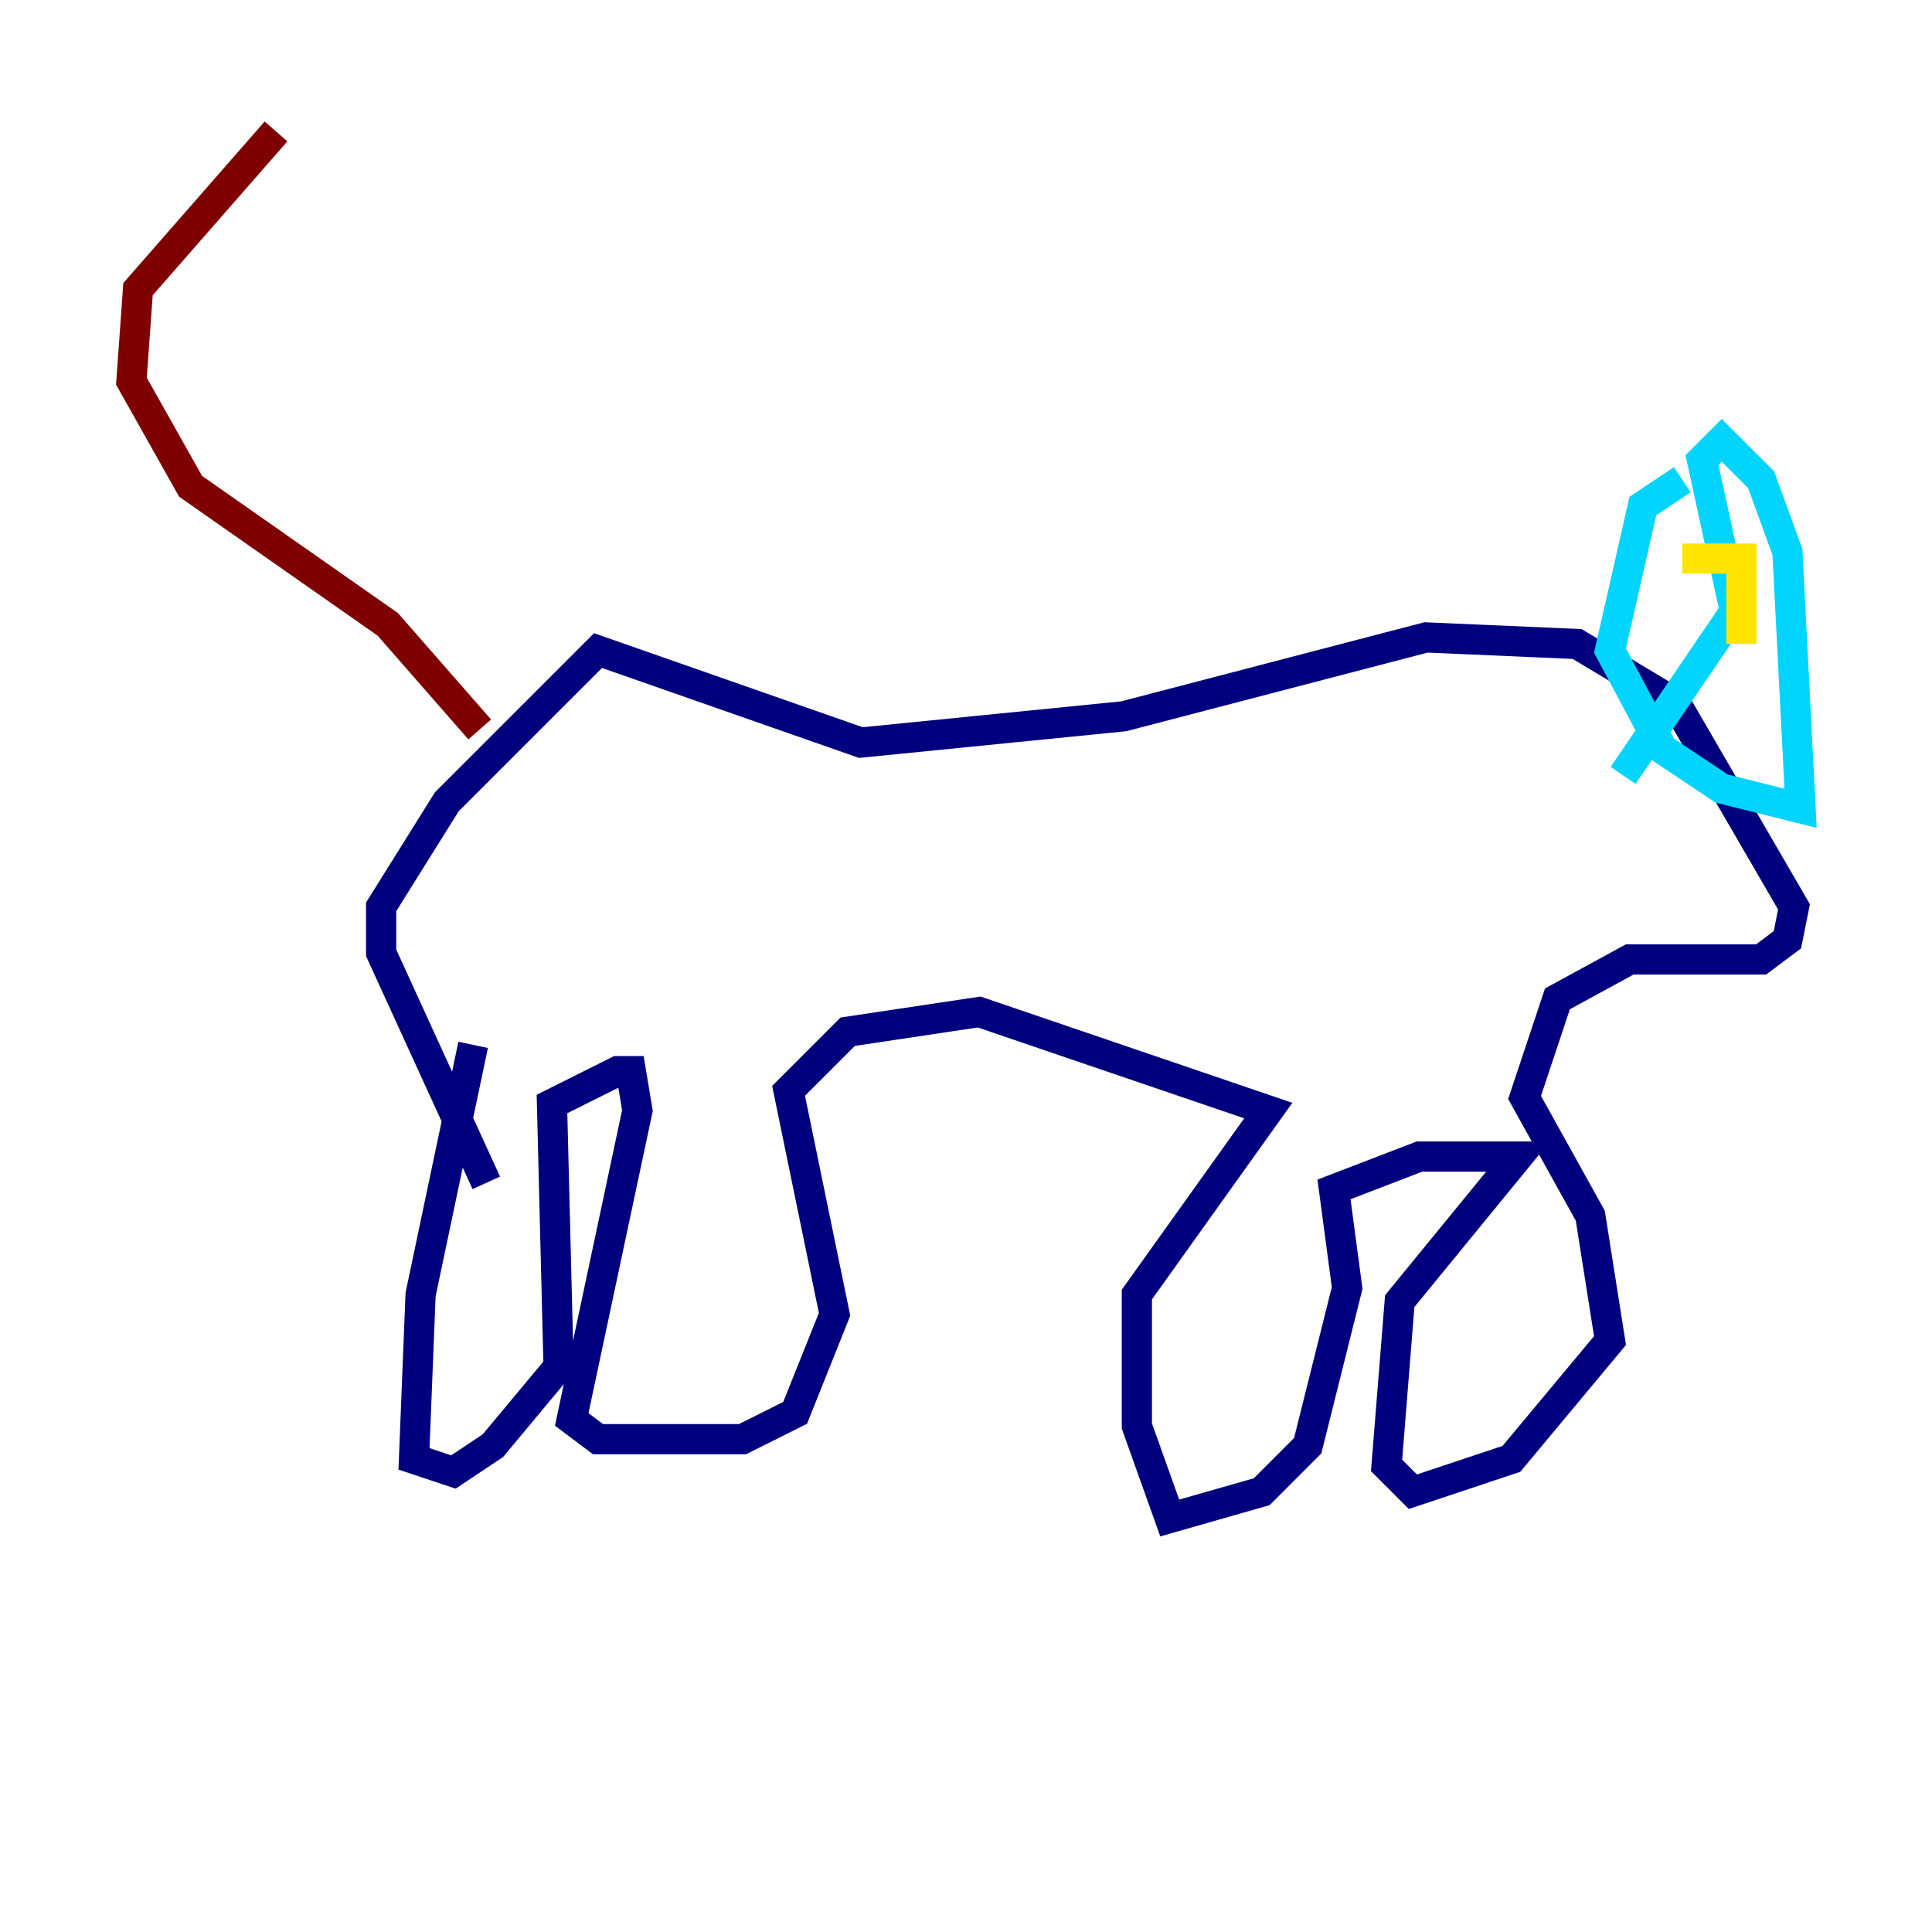<?xml version="1.0" encoding="utf-8" ?>
<svg baseProfile="tiny" height="128" version="1.2" viewBox="0,0,128,128" width="128" xmlns="http://www.w3.org/2000/svg" xmlns:ev="http://www.w3.org/2001/xml-events" xmlns:xlink="http://www.w3.org/1999/xlink"><defs /><polyline fill="none" points="31.347,69.225 27.864,85.769 27.429,96.653 30.041,97.524 32.653,95.782 37.007,90.558 36.571,73.143 40.925,70.966 41.796,70.966 42.231,73.578 37.878,94.041 39.619,95.347 49.197,95.347 52.68,93.605 55.292,87.075 52.245,72.272 56.163,68.354 64.871,67.048 84.027,73.578 75.32,85.769 75.32,94.476 77.497,100.571 83.592,98.83 86.639,95.782 89.252,85.333 88.381,78.803 94.041,76.626 100.571,76.626 92.735,86.204 91.864,97.088 93.605,98.83 100.136,96.653 106.667,88.816 105.361,80.544 101.007,72.707 103.184,66.177 107.973,63.565 116.68,63.565 118.422,62.258 118.857,60.082 111.02,46.585 104.49,42.667 94.476,42.231 74.449,47.456 57.034,49.197 39.619,43.102 29.605,53.116 25.252,60.082 25.252,63.129 32.218,78.367" stroke="#00007f" stroke-width="2" /><polyline fill="none" points="107.537,51.374 114.939,40.49 112.762,30.476 114.068,29.17 116.68,31.782 118.422,36.571 119.293,53.551 114.068,52.245 110.15,49.633 106.667,43.102 108.844,33.524 111.456,31.782" stroke="#00d4ff" stroke-width="2" /><polyline fill="none" points="115.374,42.667 115.374,37.007 111.456,37.007" stroke="#ffe500" stroke-width="2" /><polyline fill="none" points="31.782,48.327 25.687,41.361 12.626,32.218 8.707,25.252 9.143,19.157 18.286,8.707" stroke="#7f0000" stroke-width="2" /></svg>